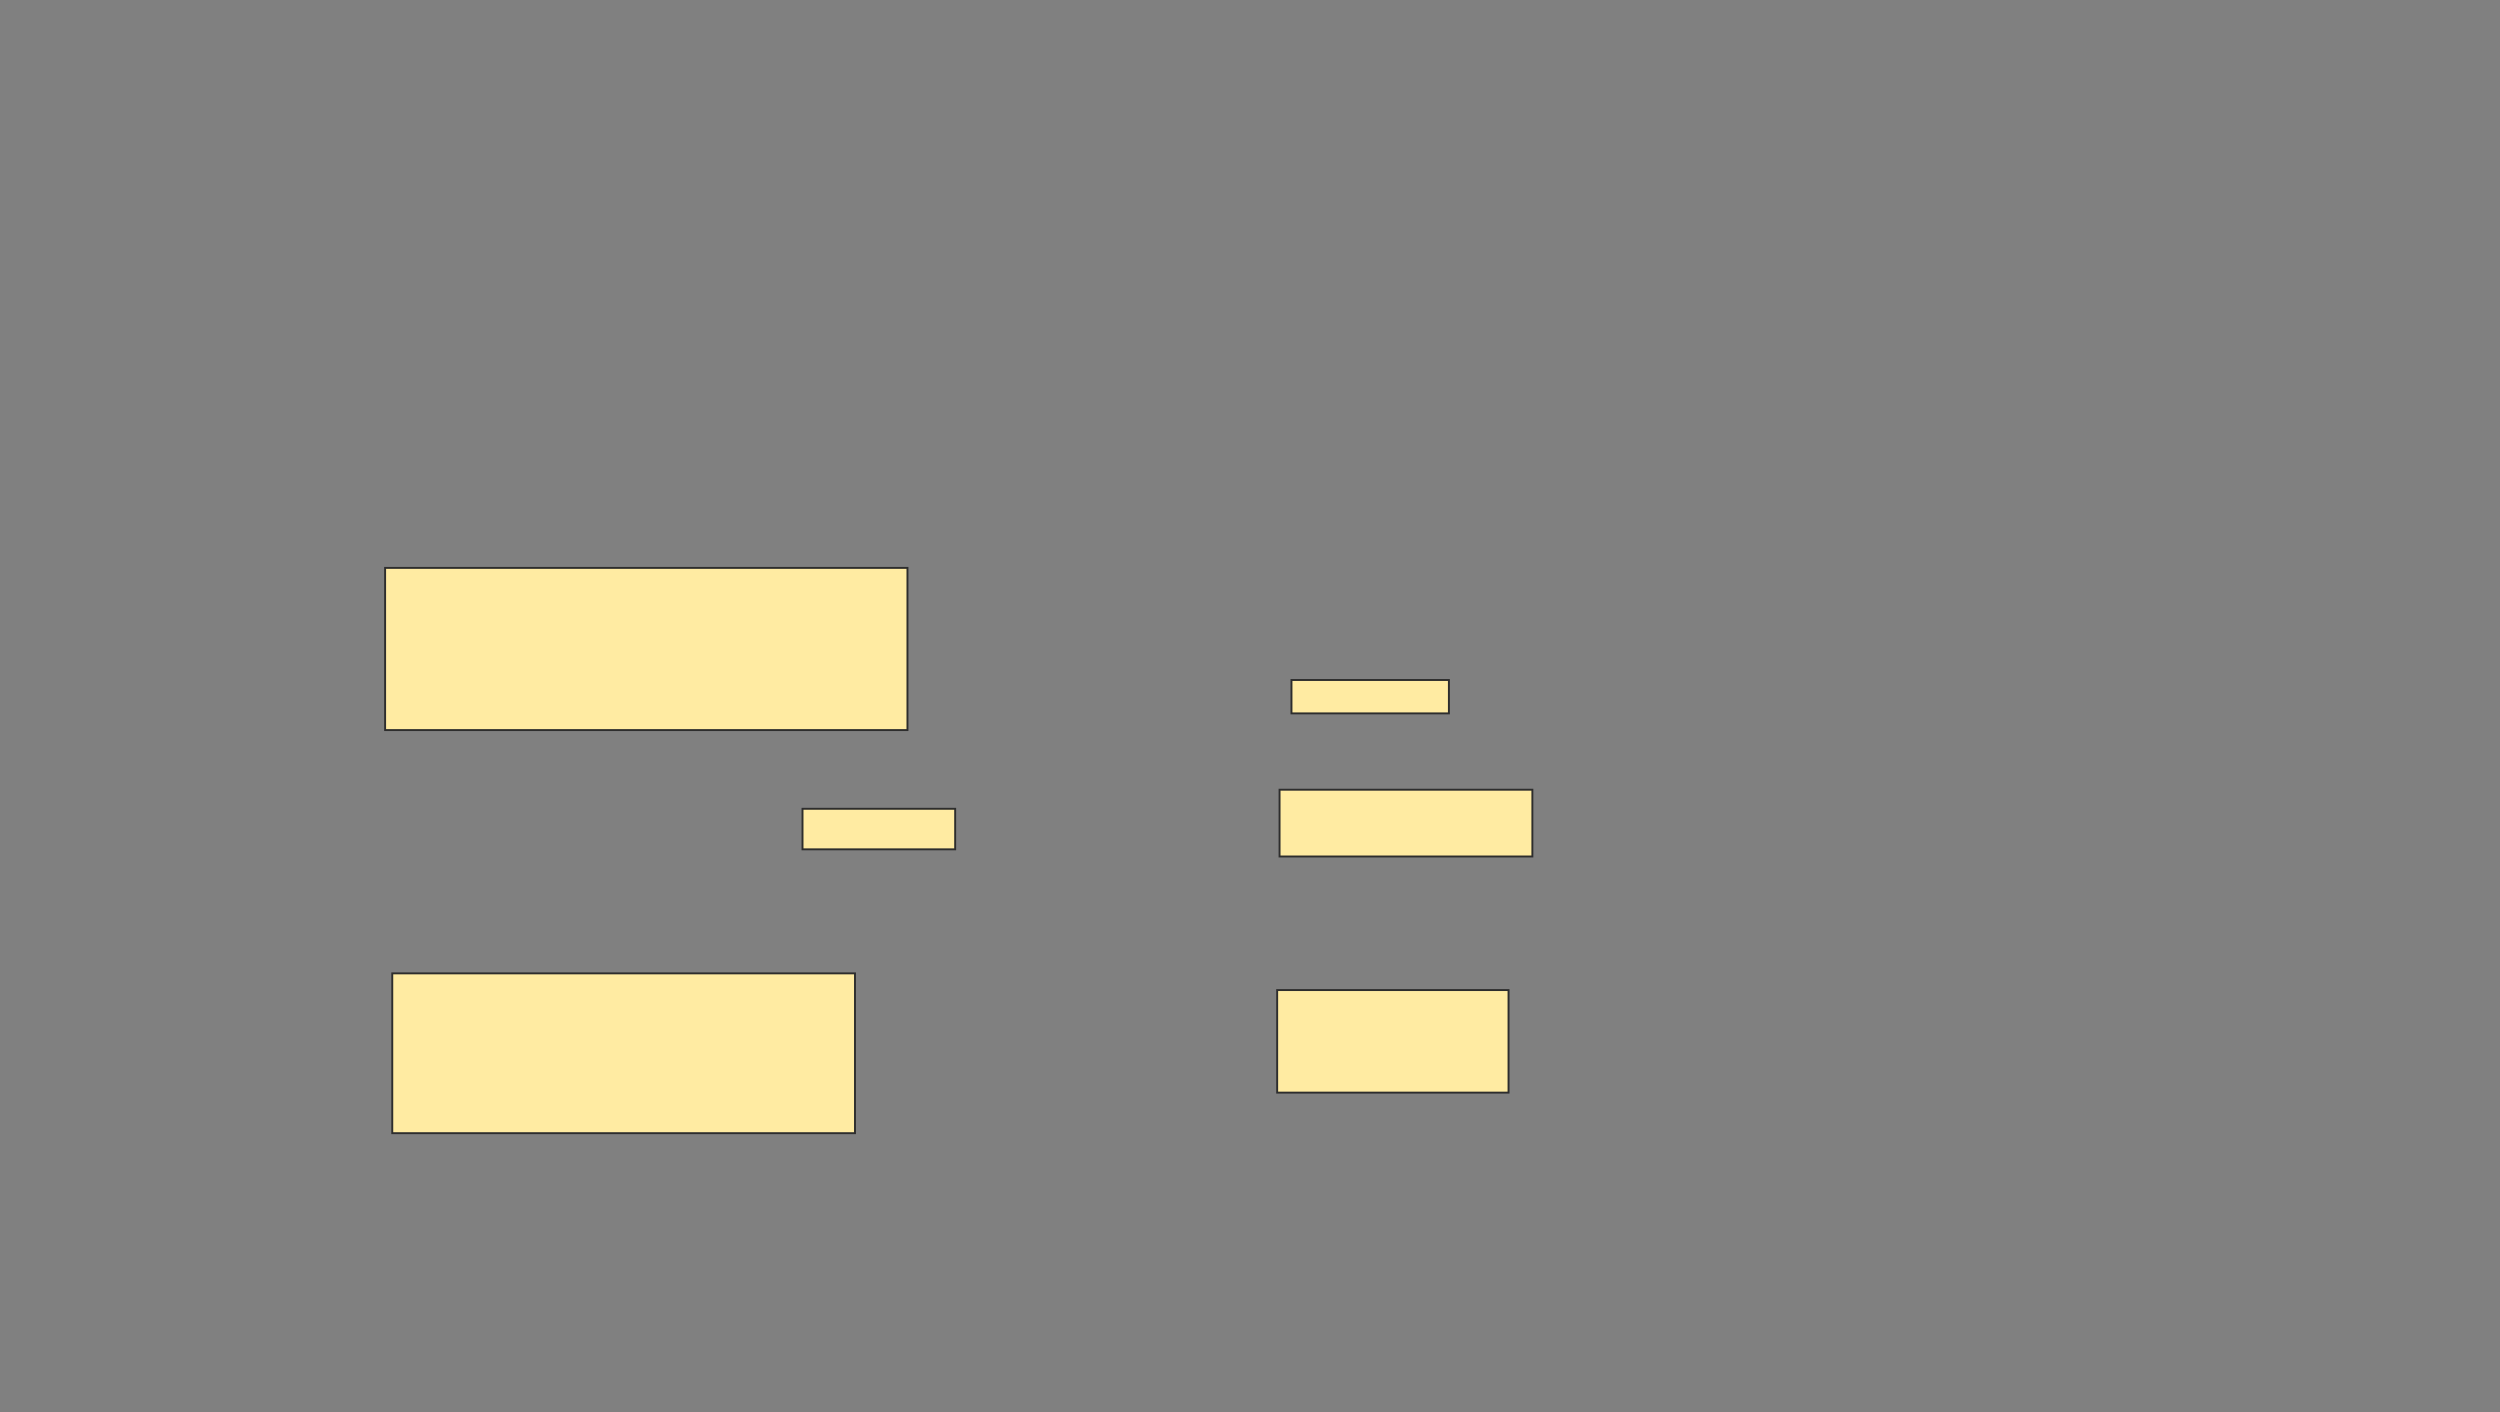 <svg xmlns="http://www.w3.org/2000/svg" width="1294" height="731">
 <rect width="100%" height="100%" fill="#808080" stroke="none"/>
 <!-- Created with Image Occlusion Enhanced -->
 <g>
  <title>Labels</title>
 </g>
 <g>
  <title>Masks</title>
  <rect id="dadfc29ac878450996c37e4a4c94bbf5-ao-1" height="17.284" width="81.481" y="351.963" x="668.469" stroke="#2D2D2D" fill="#FFEBA2"/>
  <rect id="dadfc29ac878450996c37e4a4c94bbf5-ao-2" height="34.568" width="130.864" y="408.753" x="662.296" stroke="#2D2D2D" fill="#FFEBA2"/>
  <rect id="dadfc29ac878450996c37e4a4c94bbf5-ao-3" height="53.086" width="119.753" y="512.457" x="661.062" stroke="#2D2D2D" fill="#FFEBA2"/>
  
  <g id="dadfc29ac878450996c37e4a4c94bbf5-ao-5">
   <rect height="83.951" width="270.37" y="293.938" x="199.333" stroke="#2D2D2D" fill="#FFEBA2"/>
   <rect height="20.988" width="79.012" y="418.63" x="415.383" stroke="#2D2D2D" fill="#FFEBA2"/>
   <rect height="82.716" width="239.506" y="503.815" x="203.037" stroke="#2D2D2D" fill="#FFEBA2"/>
  </g>
 </g>
</svg>